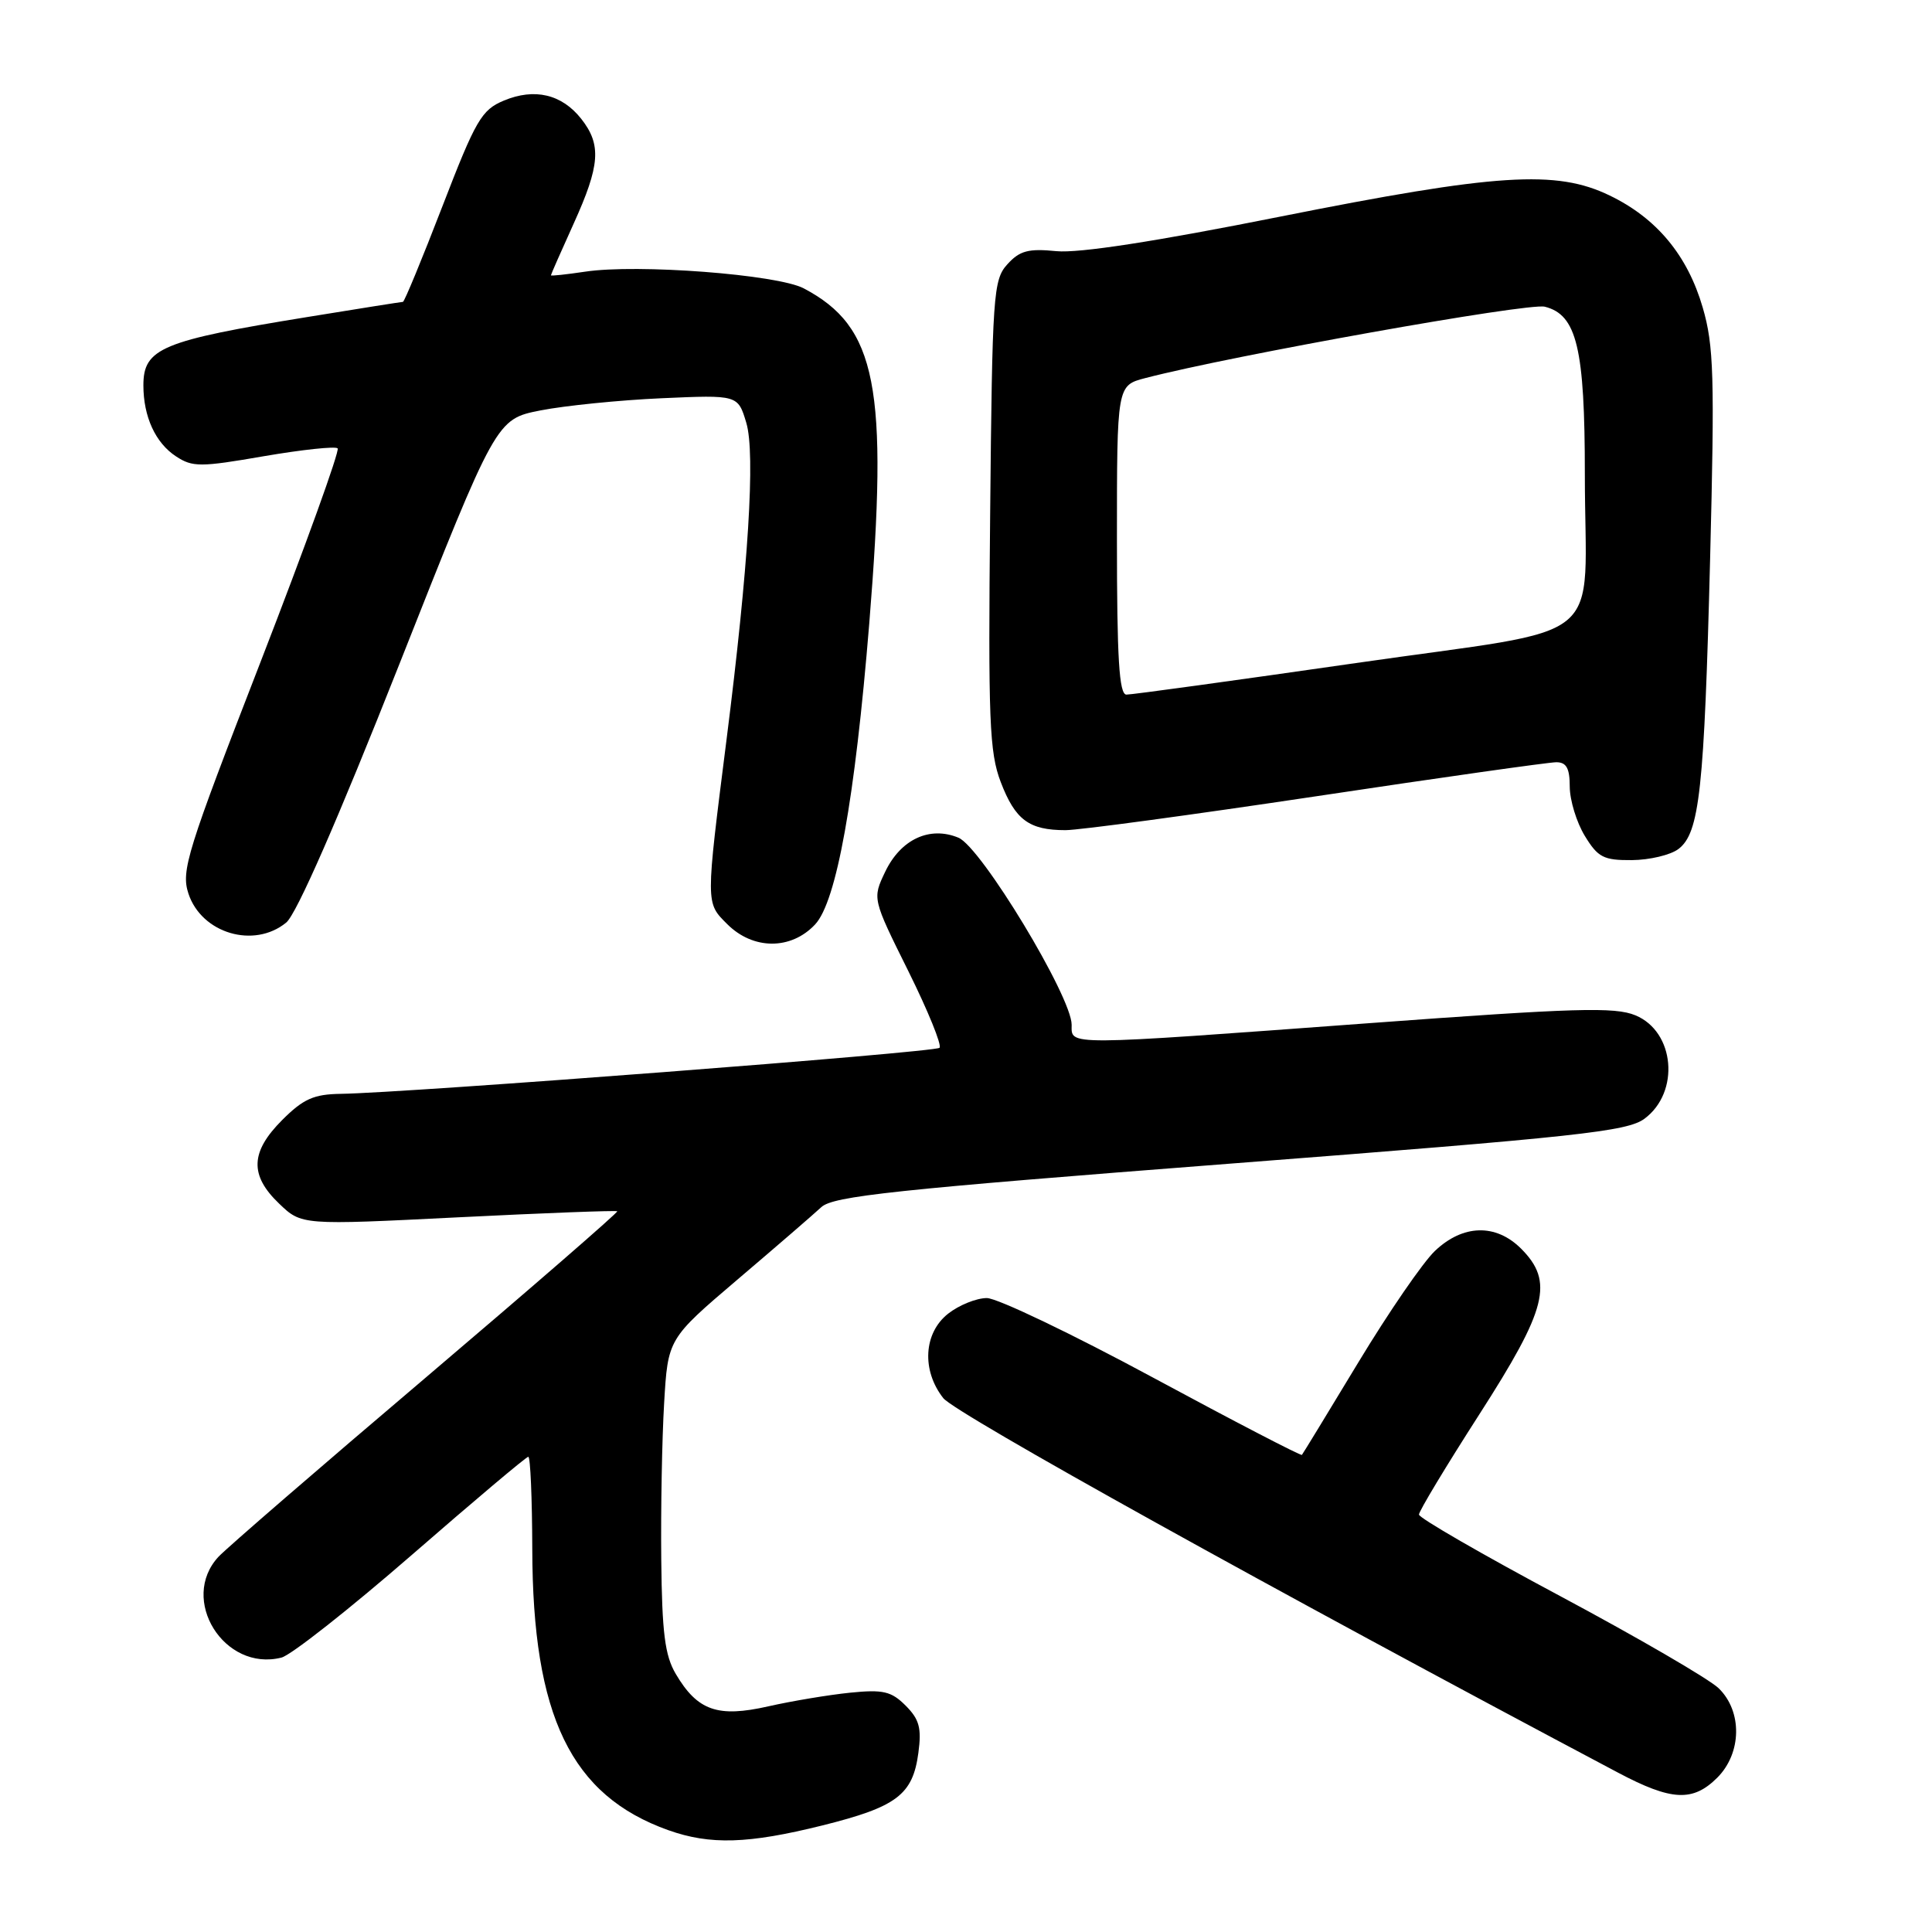 <?xml version="1.0" encoding="UTF-8" standalone="no"?>
<!DOCTYPE svg PUBLIC "-//W3C//DTD SVG 1.1//EN" "http://www.w3.org/Graphics/SVG/1.1/DTD/svg11.dtd" >
<svg xmlns="http://www.w3.org/2000/svg" xmlns:xlink="http://www.w3.org/1999/xlink" version="1.1" viewBox="0 0 256 256">
 <g >
 <path fill="currentColor"
d=" M 108.97 241.88 C 118.83 239.42 120.95 237.82 121.69 232.26 C 122.13 228.98 121.82 227.82 120.00 226.00 C 118.10 224.10 117.02 223.85 112.64 224.29 C 109.81 224.58 104.94 225.39 101.80 226.10 C 95.10 227.62 92.42 226.68 89.54 221.80 C 88.10 219.36 87.72 216.35 87.62 206.63 C 87.55 199.96 87.72 190.65 88.00 185.95 C 88.50 177.40 88.50 177.40 97.73 169.54 C 102.81 165.22 107.80 160.91 108.82 159.96 C 110.39 158.49 118.48 157.63 162.99 154.19 C 209.22 150.62 215.62 149.93 217.91 148.23 C 222.63 144.72 221.93 136.70 216.71 134.54 C 213.98 133.40 208.76 133.56 181.50 135.57 C 140.66 138.58 142.00 138.57 142.00 135.79 C 142.00 132.07 130.01 112.25 127.00 111.00 C 123.19 109.42 119.35 111.21 117.29 115.52 C 115.59 119.08 115.59 119.08 120.35 128.66 C 122.96 133.92 124.83 138.51 124.49 138.84 C 123.90 139.44 53.92 144.81 45.15 144.94 C 41.58 144.99 40.19 145.61 37.40 148.40 C 33.17 152.63 33.05 155.72 36.98 159.48 C 39.96 162.34 39.96 162.34 60.73 161.30 C 72.15 160.73 81.63 160.37 81.79 160.50 C 81.94 160.63 70.56 170.51 56.50 182.46 C 42.43 194.40 30.04 205.12 28.96 206.27 C 23.70 211.92 29.69 221.55 37.29 219.64 C 38.55 219.33 46.31 213.21 54.54 206.06 C 62.77 198.90 69.72 193.04 70.00 193.03 C 70.28 193.01 70.51 198.52 70.53 205.25 C 70.57 227.41 75.66 237.91 88.56 242.51 C 94.10 244.48 99.13 244.33 108.97 241.88 Z  M 227.55 235.55 C 230.80 232.29 230.89 226.77 227.73 223.70 C 226.48 222.49 217.04 217.00 206.75 211.50 C 196.45 206.00 188.03 201.14 188.02 200.69 C 188.01 200.25 191.60 194.29 196.00 187.44 C 205.01 173.41 205.92 169.83 201.55 165.45 C 198.20 162.11 193.85 162.23 190.14 165.75 C 188.55 167.26 183.99 173.90 180.00 180.50 C 176.01 187.10 172.64 192.63 172.51 192.78 C 172.38 192.93 163.50 188.32 152.77 182.53 C 142.04 176.74 132.14 172.00 130.76 172.00 C 129.39 172.00 127.08 172.93 125.63 174.07 C 122.38 176.63 122.10 181.58 124.99 185.26 C 126.60 187.30 168.80 210.73 214.39 234.88 C 221.49 238.64 224.31 238.78 227.55 235.55 Z  M 108.00 122.50 C 110.84 119.48 113.28 105.92 115.18 82.63 C 117.73 51.21 116.19 43.32 106.50 38.21 C 103.01 36.37 84.44 34.95 77.52 36.00 C 75.03 36.37 73.00 36.59 73.00 36.48 C 73.00 36.37 74.35 33.30 76.00 29.66 C 79.52 21.90 79.72 19.18 77.02 15.75 C 74.44 12.48 70.83 11.63 66.76 13.33 C 63.81 14.56 63.04 15.88 58.62 27.34 C 55.93 34.31 53.58 40.00 53.39 40.00 C 53.20 40.00 47.52 40.90 40.77 42.00 C 21.43 45.14 19.00 46.15 19.00 51.06 C 19.00 55.21 20.60 58.69 23.32 60.47 C 25.51 61.91 26.55 61.91 34.96 60.45 C 40.04 59.58 44.44 59.11 44.74 59.41 C 45.04 59.71 40.47 72.37 34.59 87.54 C 24.75 112.90 23.97 115.38 24.97 118.41 C 26.71 123.68 33.65 125.74 37.92 122.25 C 39.29 121.13 44.72 108.72 52.91 88.02 C 65.75 55.54 65.75 55.54 71.63 54.38 C 74.86 53.75 82.06 53.02 87.64 52.77 C 97.78 52.32 97.78 52.32 98.89 56.03 C 100.11 60.10 99.17 75.14 96.27 98.00 C 93.49 119.95 93.49 119.58 96.36 122.45 C 99.79 125.88 104.81 125.90 108.00 122.50 Z  M 222.40 112.50 C 225.20 110.38 225.82 104.67 226.60 74.00 C 227.21 49.85 227.09 45.80 225.62 40.75 C 223.61 33.84 219.52 28.91 213.30 25.91 C 206.21 22.47 198.34 22.98 169.50 28.73 C 153.06 32.01 142.95 33.57 139.98 33.28 C 136.26 32.91 135.11 33.22 133.48 35.02 C 131.61 37.08 131.48 38.95 131.20 68.18 C 130.93 95.45 131.10 99.69 132.60 103.62 C 134.52 108.64 136.35 110.00 141.18 110.00 C 143.01 110.00 157.98 107.97 174.47 105.50 C 190.95 103.02 205.23 101.00 206.22 101.00 C 207.56 101.00 208.00 101.80 208.00 104.25 C 208.01 106.04 208.90 108.96 209.99 110.75 C 211.73 113.61 212.48 114.00 216.24 113.97 C 218.58 113.95 221.36 113.29 222.40 112.50 Z  M 148.00 71.54 C 148.00 51.08 148.00 51.08 151.75 50.10 C 163.23 47.11 202.51 40.09 204.69 40.64 C 208.94 41.70 210.00 46.13 210.00 62.84 C 210.00 86.03 213.77 82.93 179.66 87.86 C 163.62 90.17 149.94 92.05 149.25 92.04 C 148.29 92.01 148.00 87.22 148.00 71.54 Z "/>
</g>
</svg>